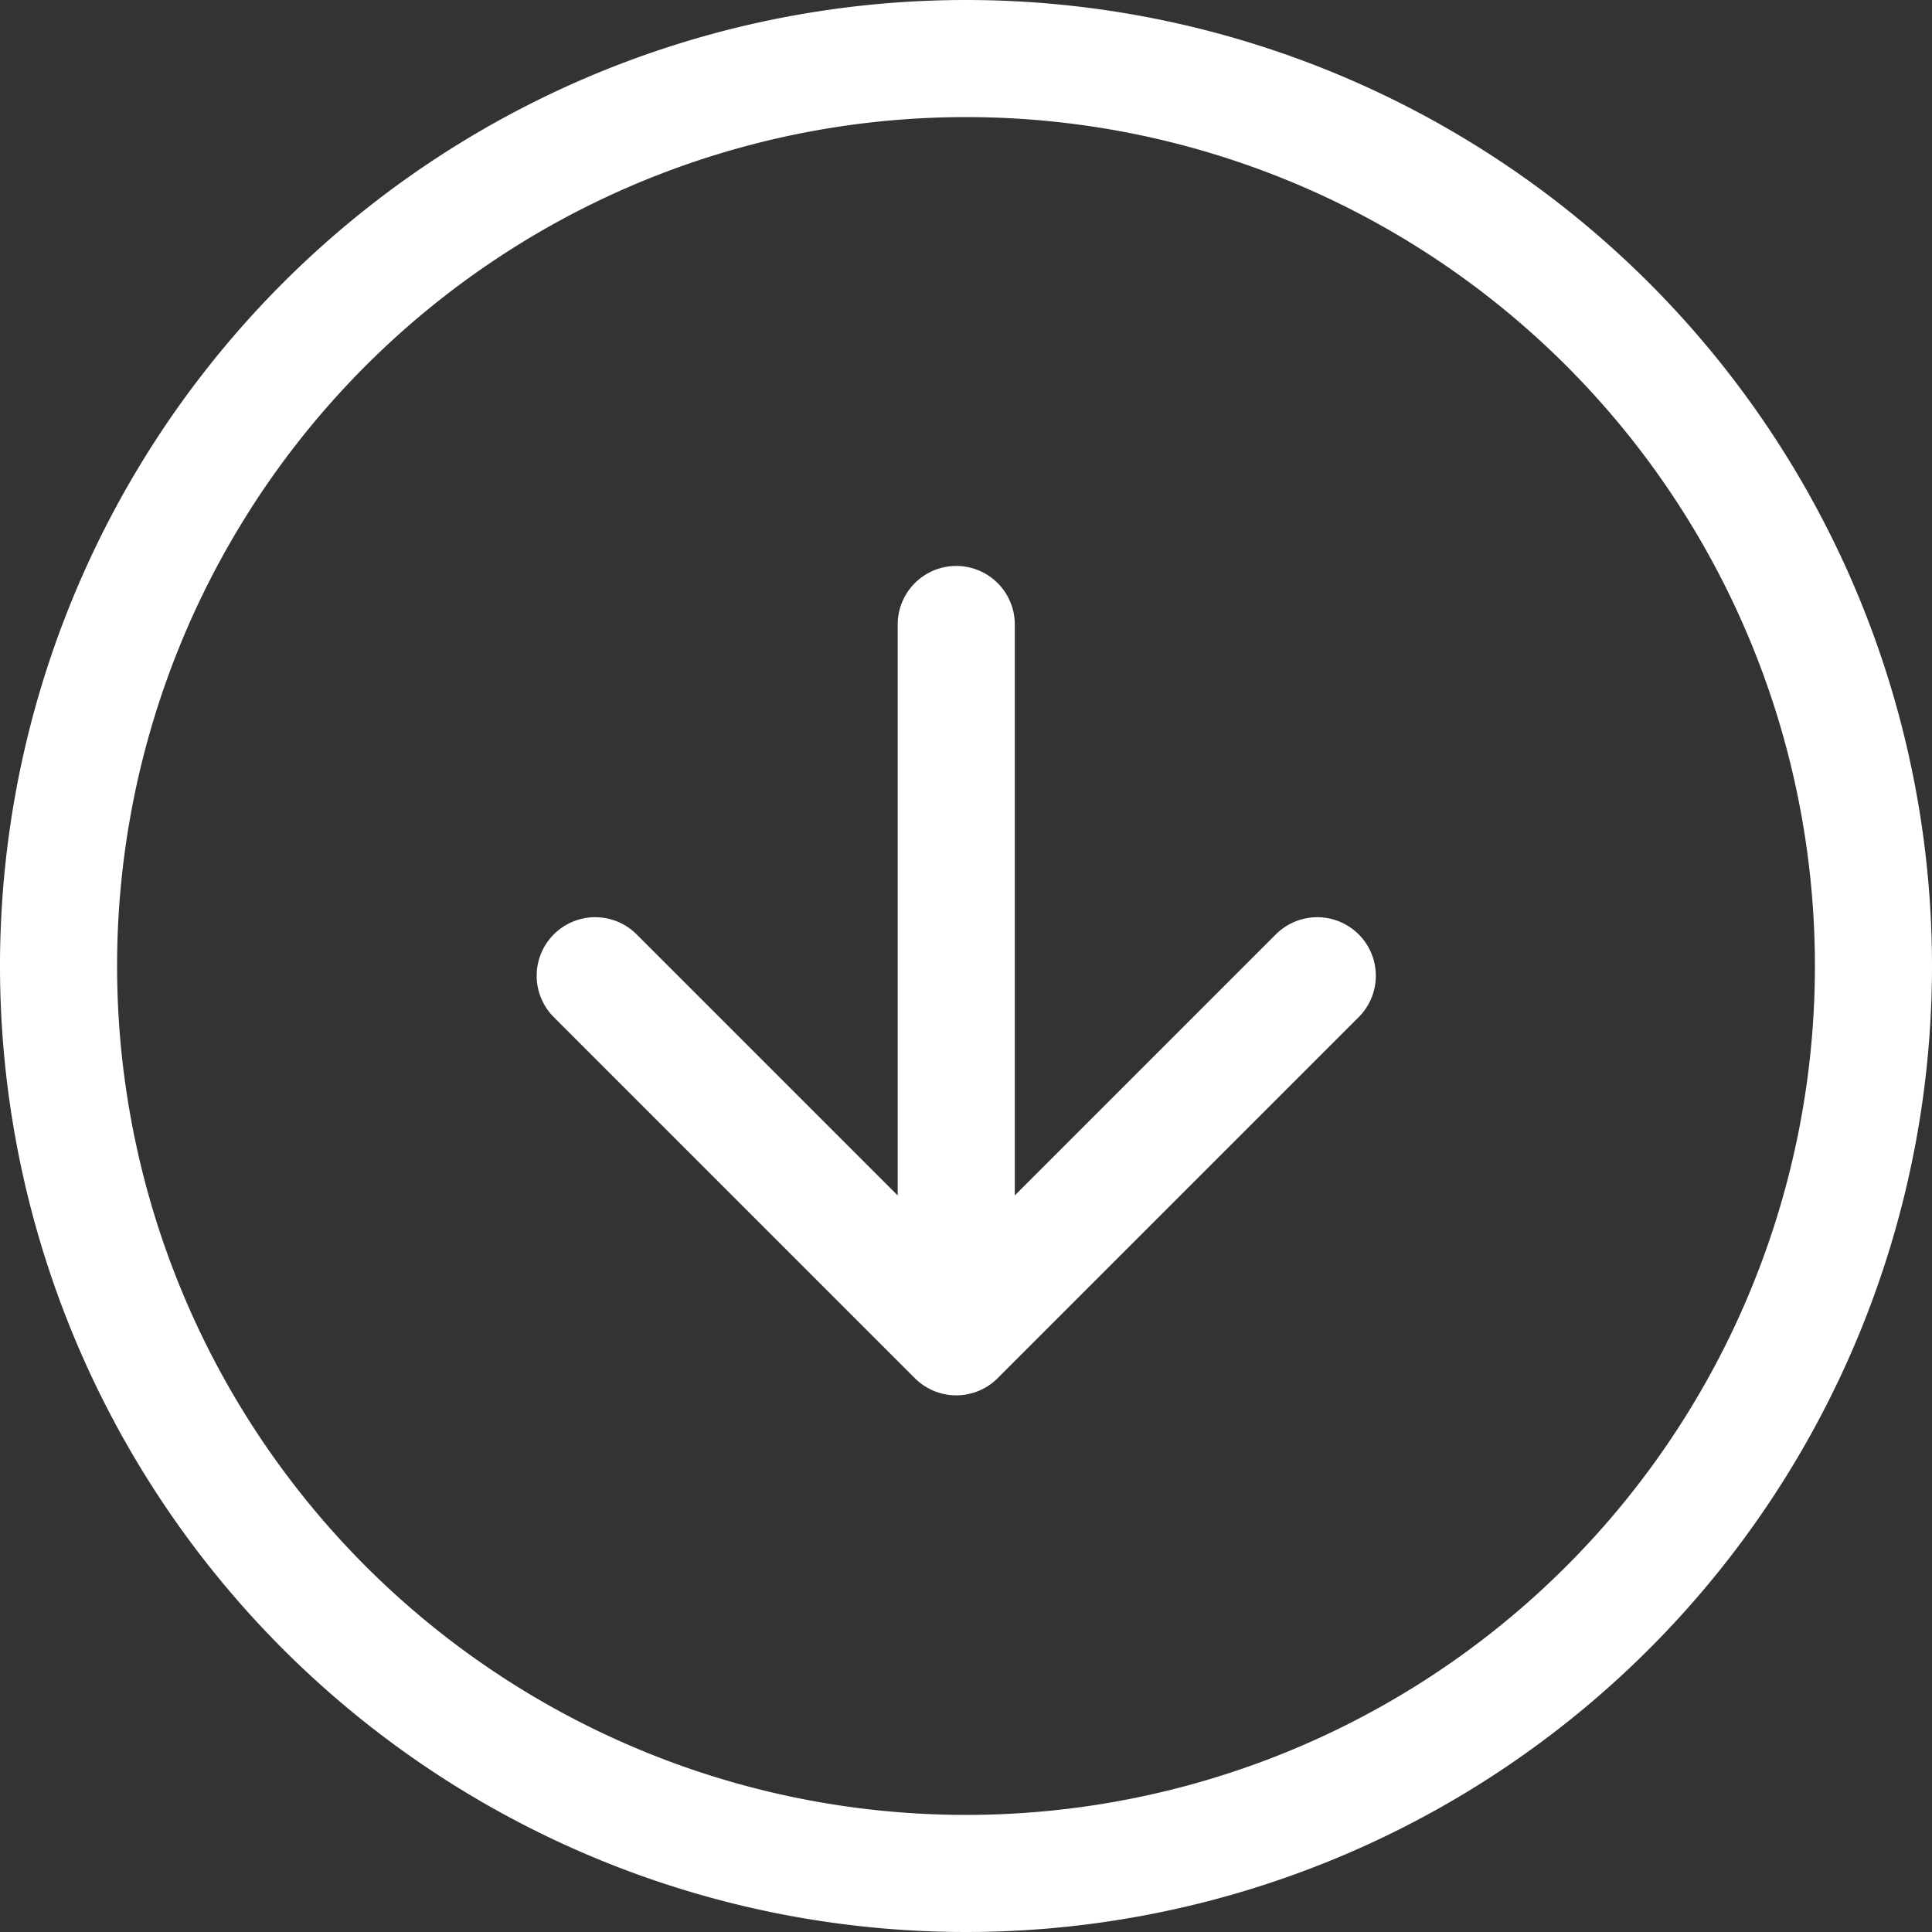 <svg xmlns="http://www.w3.org/2000/svg" viewBox="0 0 99 99">
   <rect x="0" y="0" width="99" height="99" fill="#333333" stroke="none"/>
   <defs>
      <style>
         .cls-1 {
            fill: none;
            stroke: #fff;
            stroke-linecap: round;
            stroke-linejoin: round;
            stroke-width: 6px;
         }
      </style>
   </defs>

   <path class="cls-1" d="M96,49.5A46.5,46.5,0,1,1,49.5,3,46.5,46.5,0,0,1,96,49.5ZM49,32V68.5L30.5,50,49,68.5,67.5,50" />

</svg>